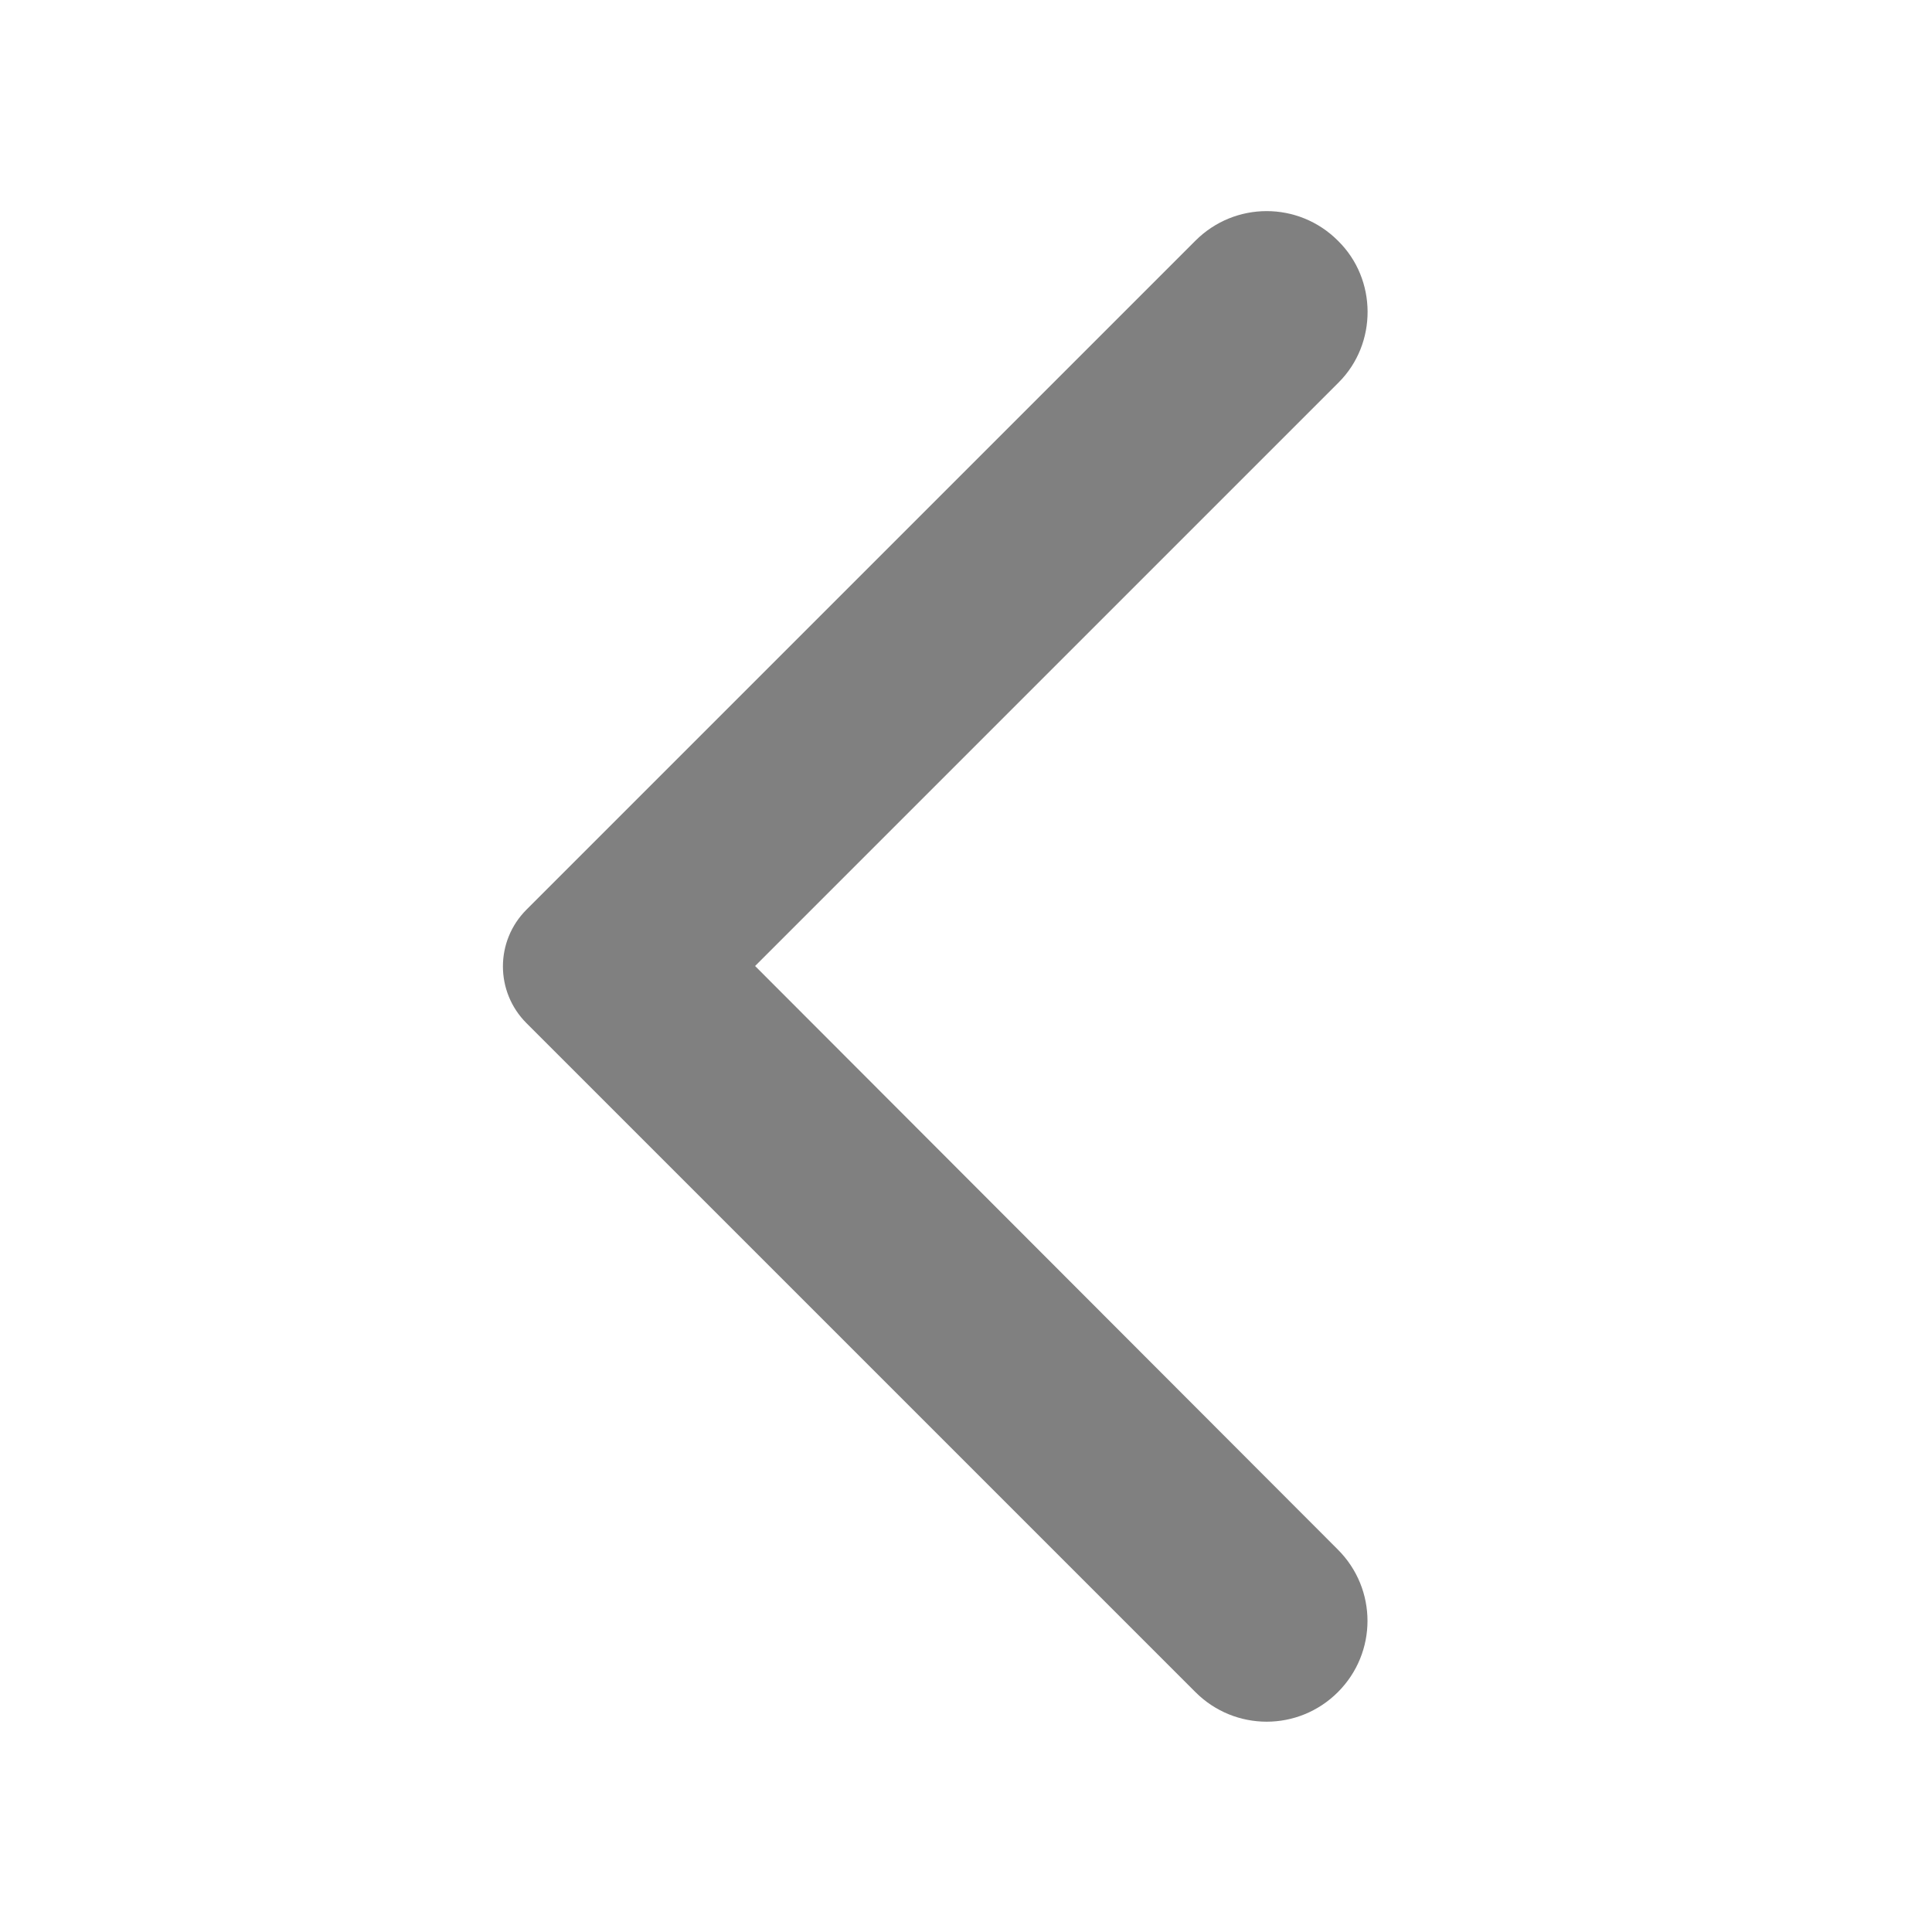 <svg xmlns="http://www.w3.org/2000/svg" width="24" height="24" viewBox="0 0 24 24"><path opacity=".87" fill="none" d="M0 0h24v24H0V0z"/><path fill="#808080" d="M16.62 2.99c-.49-.49-1.28-.49-1.77 0L6.54 11.3c-.39.39-.39 1.02 0 1.41l8.31 8.31c.49.49 1.28.49 1.77 0s.49-1.28 0-1.77L9.38 12l7.25-7.25c.48-.48.48-1.28-.01-1.76z"/></svg>